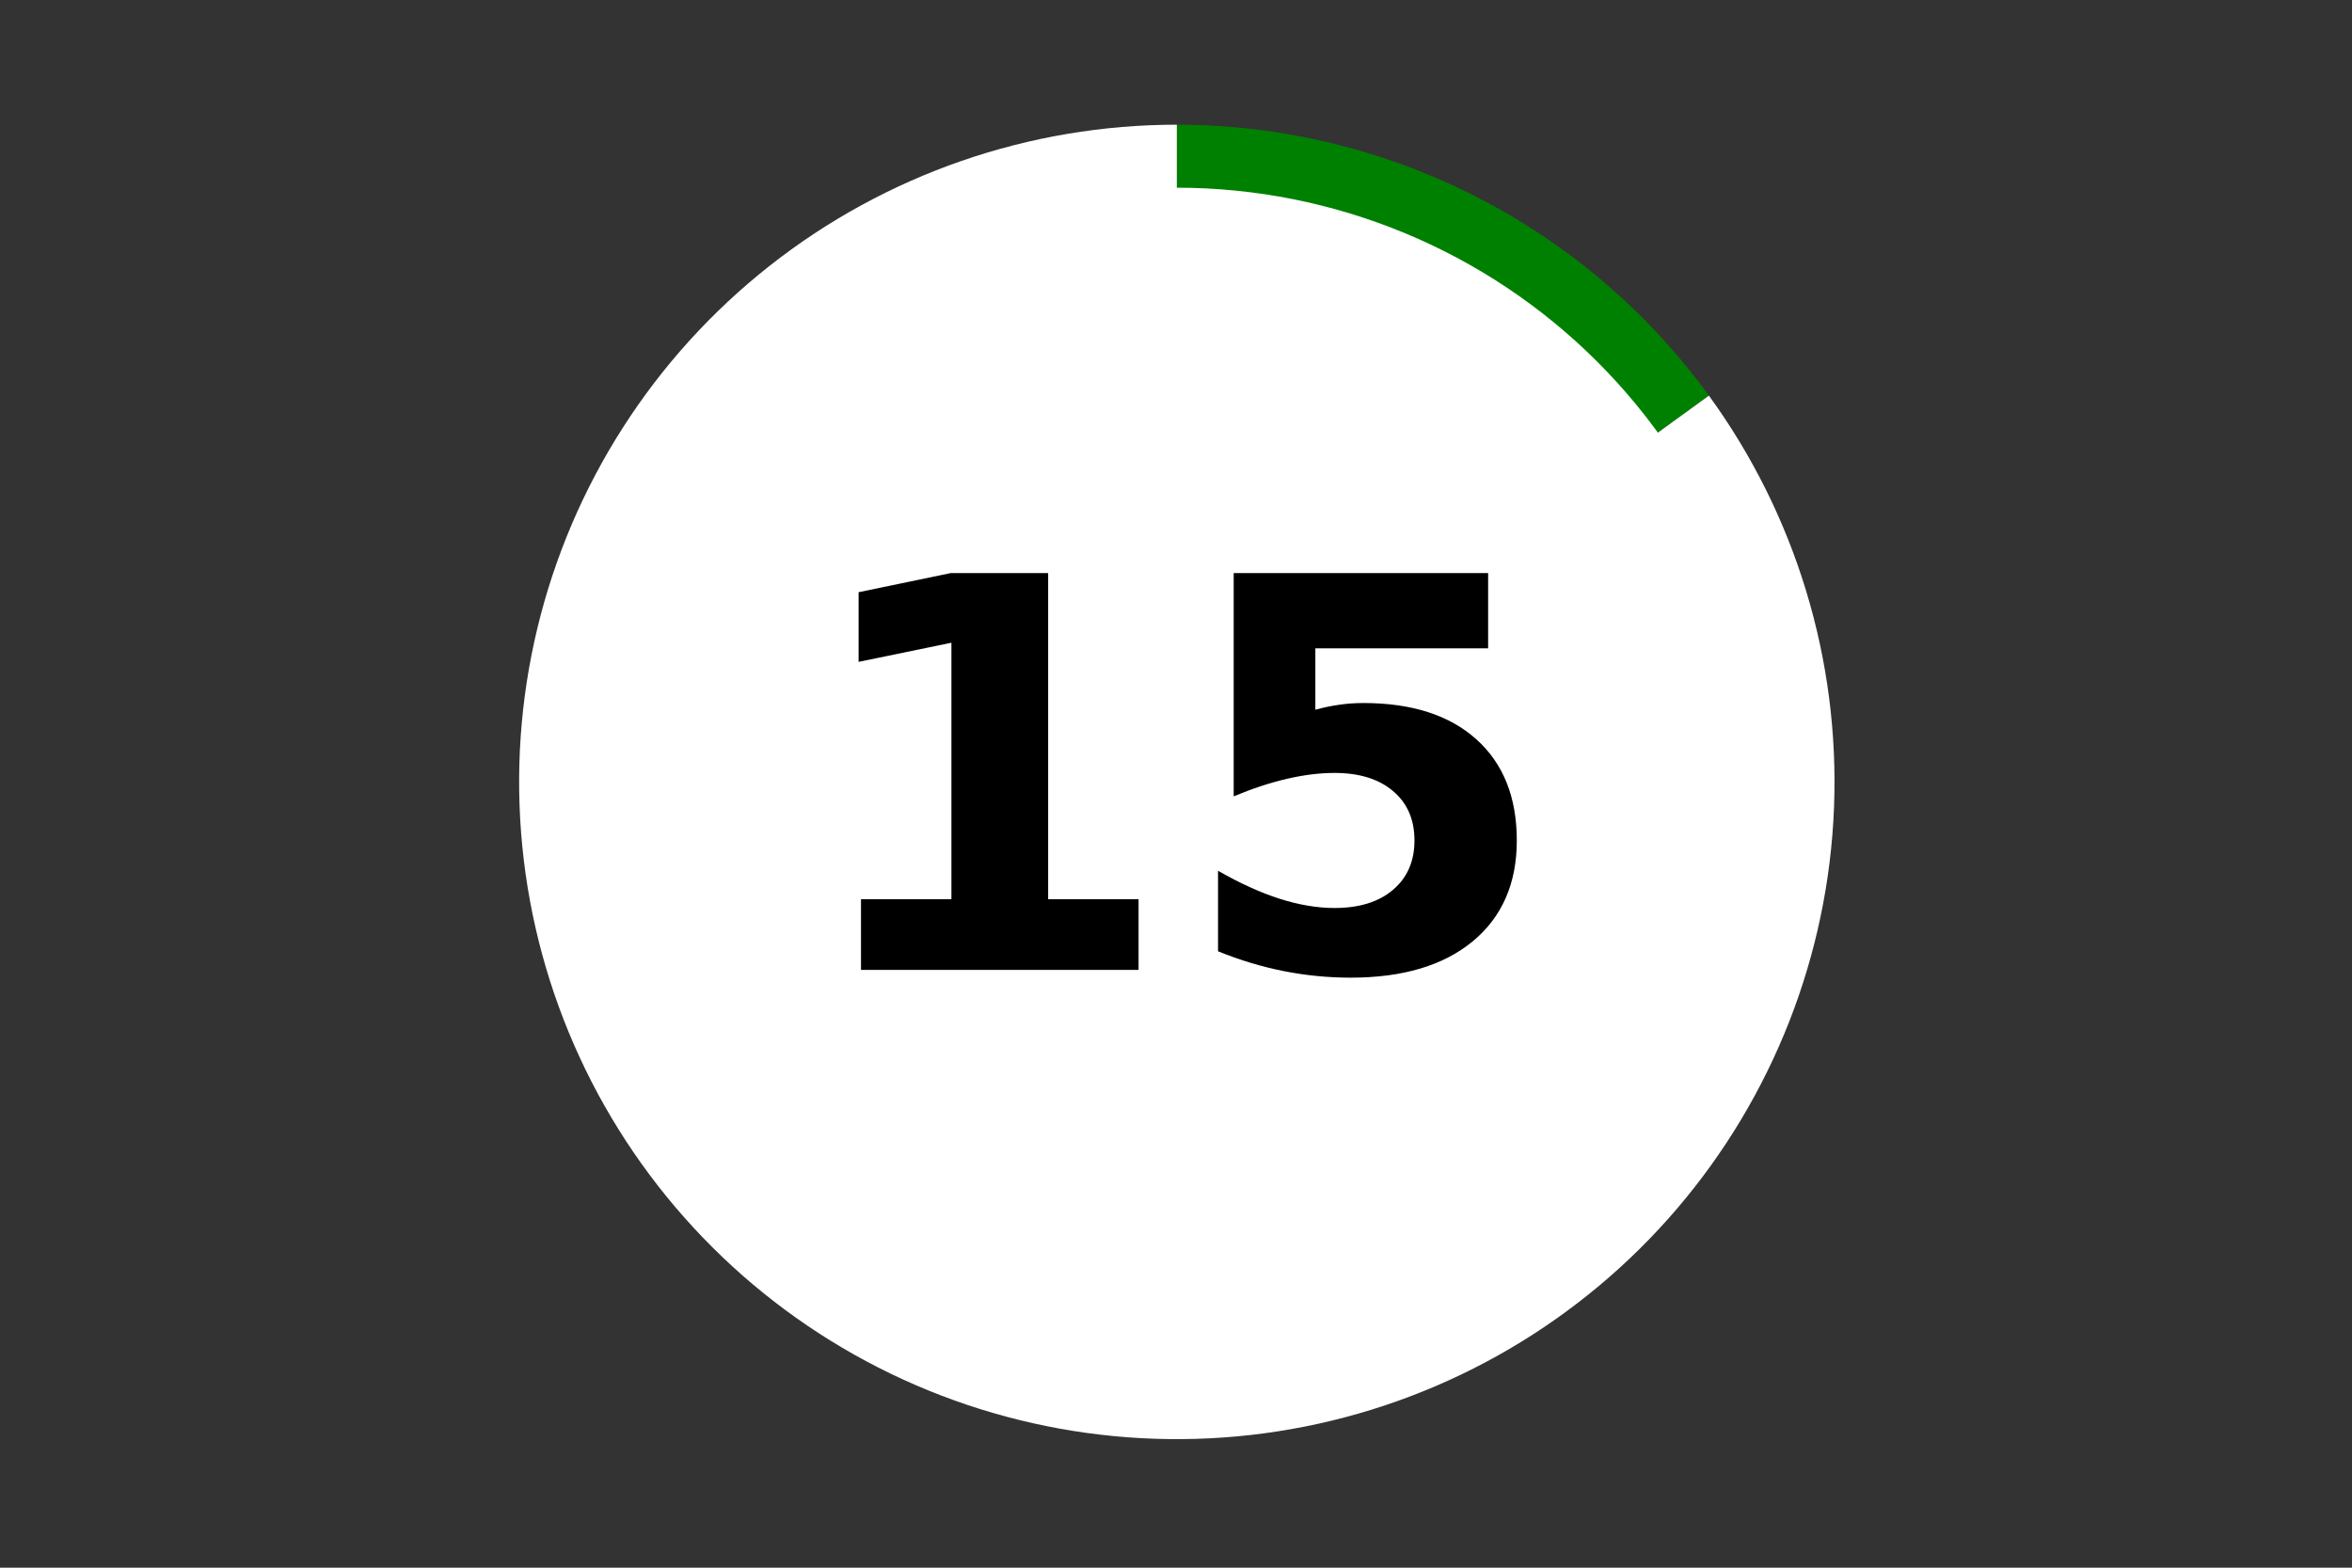 <?xml version="1.0" encoding="utf-8" standalone="no"?>
<!DOCTYPE svg PUBLIC "-//W3C//DTD SVG 1.1//EN"
  "http://www.w3.org/Graphics/SVG/1.1/DTD/svg11.dtd">
<!-- Created with matplotlib (https://matplotlib.org/) -->
<svg height="288pt" version="1.1" viewBox="0 0 432 288" width="432pt" xmlns="http://www.w3.org/2000/svg" xmlns:xlink="http://www.w3.org/1999/xlink">
 <rect x="0" y="0" width="432" height="288" fill="#333333" stroke="none"/>
 <defs>
  <style type="text/css">*{stroke-linecap:butt;stroke-linejoin:round;}</style>
 </defs>
 <g id="figure_1">
  <g id="patch_1">
   <path d="M 0 288 
L 432 288 
L 432 0 
L 0 0 
z
" style="fill:none;"/>
  </g>
  <g id="axes_1">
   <g id="patch_2">
    <path d="M 313.882 72.679 
C 302.677 57.265 287.979 44.718 270.994 36.069 
C 254.009 27.419 235.214 22.909 216.152 22.909 
L 216.152 143.647 
L 313.882 72.679 
z
" style="fill:#008000;"/>
   </g>
   <g id="patch_3">
    <path d="M 216.152 22.909 
C 202.68 22.909 189.302 25.162 176.573 29.573 
C 163.845 33.985 151.944 40.493 141.364 48.829 
C 130.785 57.166 121.674 67.212 114.411 78.552 
C 107.148 89.893 101.833 102.368 98.688 115.461 
C 95.543 128.554 94.612 142.081 95.932 155.481 
C 97.253 168.881 100.807 181.967 106.447 194.195 
C 112.087 206.423 119.734 217.622 129.072 227.329 
C 138.409 237.035 149.305 245.112 161.309 251.225 
C 173.313 257.338 186.255 261.401 199.6 263.246 
C 212.945 265.091 226.505 264.692 239.719 262.065 
C 252.932 259.438 265.613 254.62 277.235 247.812 
C 288.858 241.003 299.26 232.299 308.009 222.06 
C 316.759 211.821 323.733 200.191 328.643 187.652 
C 333.553 175.113 336.33 161.842 336.859 148.387 
C 337.388 134.932 335.662 121.484 331.751 108.599 
C 327.84 95.713 321.8 83.572 313.882 72.679 
L 216.152 143.647 
L 216.152 22.909 
z
" style="fill:#ffffff;"/>
   </g>
   <g id="patch_4">
    <path clip-path="url(#p0afca58de8)" d="M 216.152 252.311 
C 244.985 252.311 272.641 240.861 293.029 220.484 
C 313.417 200.107 324.872 172.465 324.872 143.647 
C 324.872 114.829 313.417 87.187 293.029 66.81 
C 272.641 46.432 244.985 34.983 216.152 34.983 
C 187.318 34.983 159.662 46.432 139.274 66.81 
C 118.886 87.187 107.431 114.829 107.431 143.647 
C 107.431 172.465 118.886 200.107 139.274 220.484 
C 159.662 240.861 187.318 252.311 216.152 252.311 
z
" style="fill:#ffffff;stroke:#ffffff;stroke-linejoin:miter;"/>
   </g>
   <g id="matplotlib.axis_1">
    <g id="text_1">
     <!-- 15 -->
     <g transform="translate(146.422 178.184)scale(1 -1)">
      <defs>
       <path d="M 11.719 12.984 
L 28.328 12.984 
L 28.328 60.109 
L 11.281 56.594 
L 11.281 69.391 
L 28.219 72.906 
L 46.094 72.906 
L 46.094 12.984 
L 62.703 12.984 
L 62.703 0 
L 11.719 0 
z
" id="DejaVuSans-Bold-49"/>
       <path d="M 10.594 72.906 
L 57.328 72.906 
L 57.328 59.078 
L 25.594 59.078 
L 25.594 47.797 
Q 27.734 48.391 29.906 48.703 
Q 32.078 49.031 34.422 49.031 
Q 47.75 49.031 55.172 42.359 
Q 62.594 35.688 62.594 23.781 
Q 62.594 11.969 54.516 5.266 
Q 46.438 -1.422 32.078 -1.422 
Q 25.875 -1.422 19.797 -0.219 
Q 13.719 0.984 7.719 3.422 
L 7.719 18.219 
Q 13.672 14.797 19.016 13.078 
Q 24.359 11.375 29.109 11.375 
Q 35.938 11.375 39.859 14.719 
Q 43.797 18.062 43.797 23.781 
Q 43.797 29.547 39.859 32.859 
Q 35.938 36.188 29.109 36.188 
Q 25.047 36.188 20.453 35.125 
Q 15.875 34.078 10.594 31.891 
z
" id="DejaVuSans-Bold-53"/>
      </defs>
      <use xlink:href="#DejaVuSans-Bold-49"/>
      <use x="69.58" xlink:href="#DejaVuSans-Bold-53"/>
     </g>
    </g>
   </g>
   <g id="matplotlib.axis_2"/>
  </g>
 </g>
 <defs>
  <clipPath id="p0afca58de8">
   <rect height="266.4" width="410.4" x="10.8" y="10.8"/>
  </clipPath>
 </defs>
</svg>

